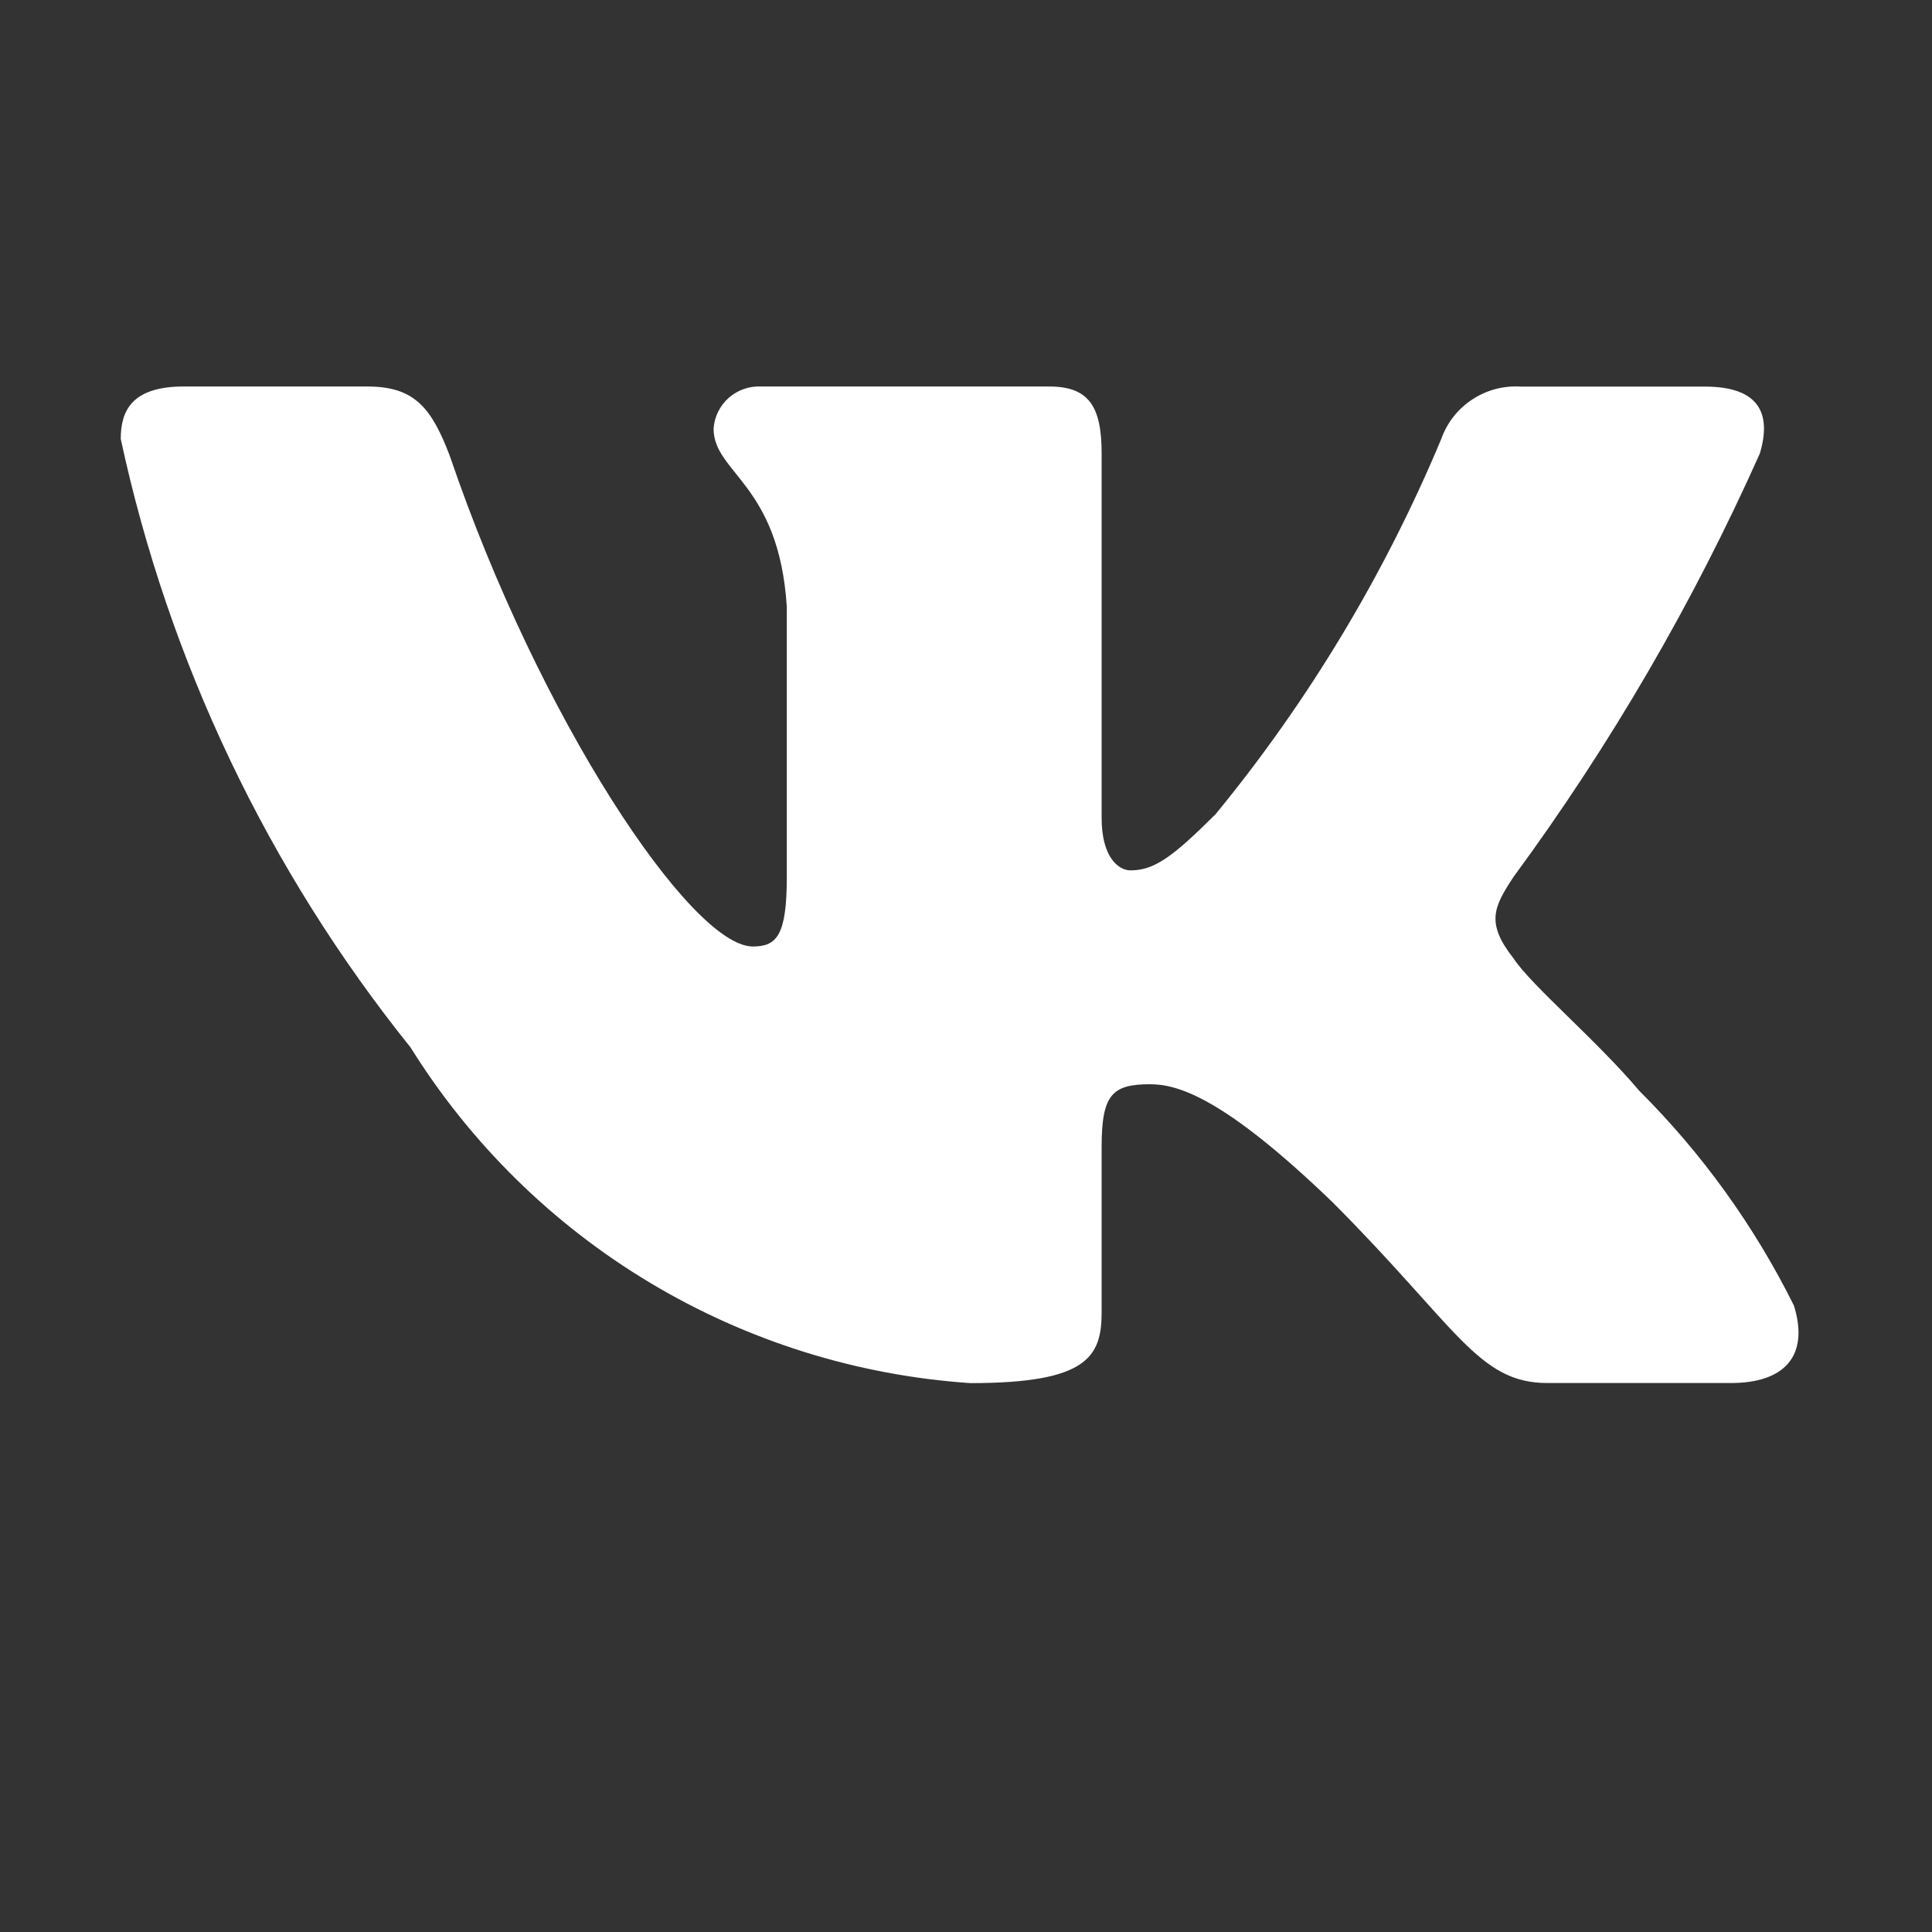 <svg width="20" height="20" viewBox="0 0 20 20" fill="none" xmlns="http://www.w3.org/2000/svg">
<rect x="0" y="0" width="20" height="20" fill="#333333" stroke="none"/>
<g id="basil:vk-solid">
<path id="Vector" d="M17.919 14.317H16.018C15.299 14.317 15.082 13.735 13.793 12.444C12.667 11.359 12.191 11.224 11.906 11.224C11.512 11.224 11.404 11.332 11.404 11.874V13.585C11.404 14.047 11.254 14.318 10.046 14.318C8.874 14.239 7.737 13.883 6.729 13.279C5.721 12.675 4.872 11.84 4.25 10.843C2.774 9.005 1.746 6.849 1.25 4.544C1.25 4.259 1.358 4.001 1.902 4.001H3.802C4.29 4.001 4.466 4.219 4.657 4.721C5.58 7.436 7.154 9.798 7.793 9.798C8.038 9.798 8.145 9.689 8.145 9.079V6.282C8.064 5.006 7.387 4.899 7.387 4.437C7.395 4.315 7.451 4.202 7.542 4.12C7.633 4.039 7.752 3.996 7.874 4.001H10.861C11.269 4.001 11.404 4.204 11.404 4.693V8.468C11.404 8.875 11.579 9.01 11.703 9.01C11.947 9.01 12.136 8.875 12.585 8.427C13.548 7.253 14.334 5.945 14.92 4.544C14.98 4.375 15.093 4.231 15.243 4.134C15.392 4.036 15.569 3.99 15.748 4.002H17.648C18.218 4.002 18.339 4.287 18.218 4.694C17.527 6.242 16.672 7.712 15.667 9.079C15.462 9.391 15.38 9.554 15.667 9.92C15.855 10.205 16.522 10.762 16.969 11.291C17.621 11.941 18.162 12.693 18.571 13.516C18.734 14.046 18.462 14.317 17.919 14.317Z" fill="white"/>
</g>
</svg>
